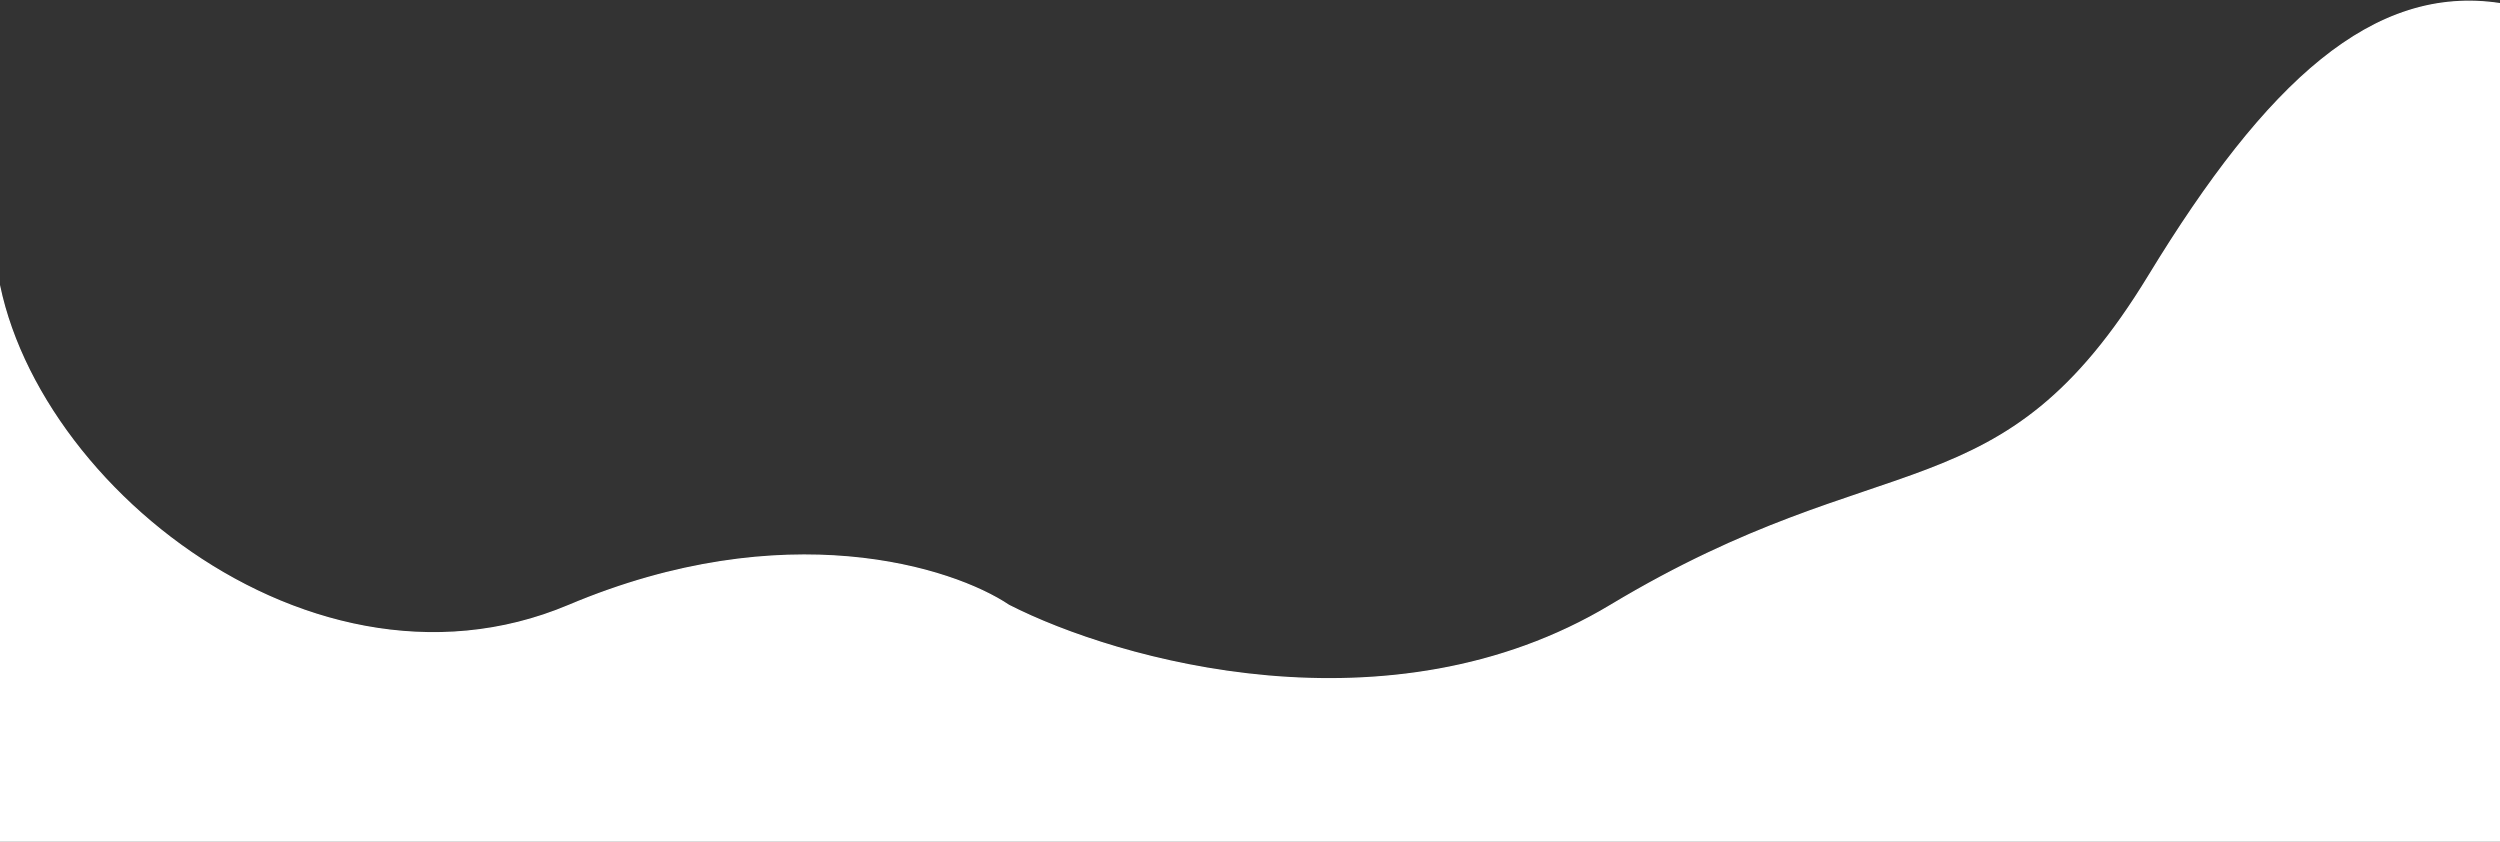 <svg width="1920" height="647" viewBox="0 0 1920 647" fill="none" xmlns="http://www.w3.org/2000/svg">
    <rect x="0" y="0" width="1920" height="647" fill="#333333" stroke="none"/>
    <path d="M1920 2.826C1822.95 -11.844 1741.41 62.242 1650.26 211.883C1536.33 398.933 1449.18 337.417 1236.89 464.951C1067.07 566.979 858.094 507.463 774.836 464.951C731.34 435.777 602.866 394.932 436.934 464.951C229.519 552.475 -3.403 349.046 -4.864 179C-6.033 42.963 0.844 355.421 -3.701 646H949.629H1920V2.826Z" fill="white" stroke="white"/>
</svg>
